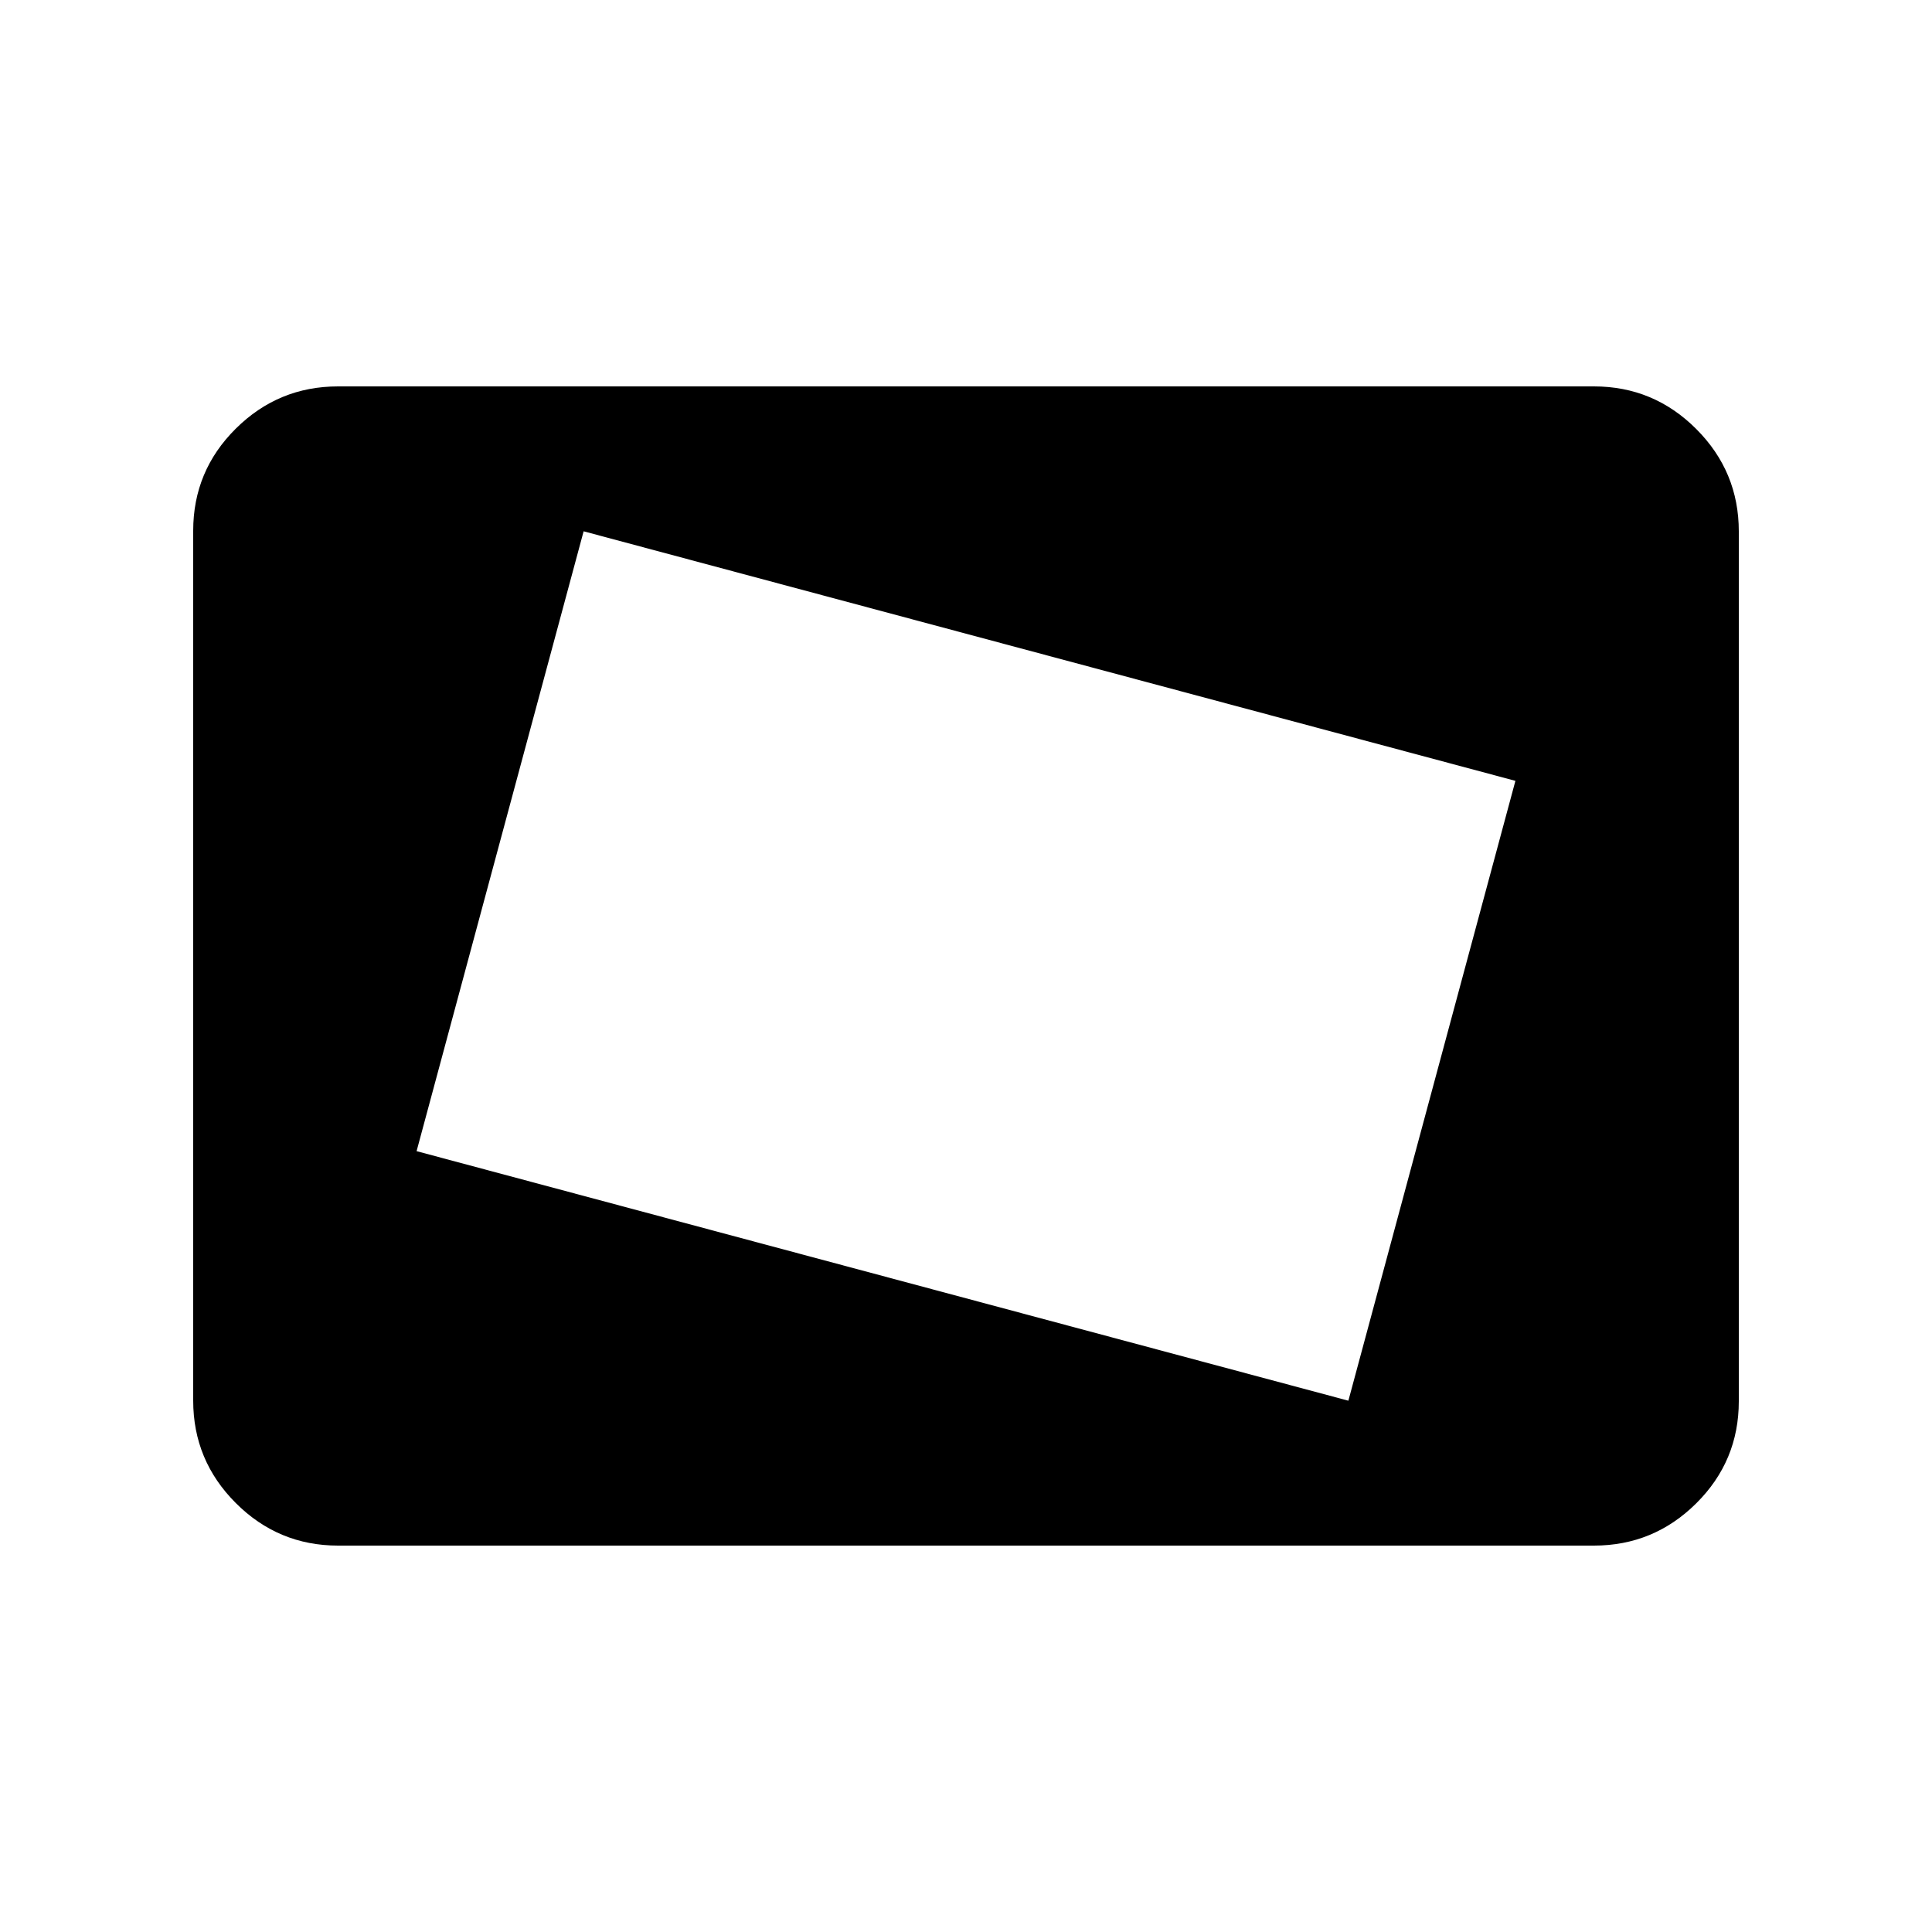 <svg xmlns="http://www.w3.org/2000/svg" height="20" viewBox="0 -960 960 960" width="20"><path d="M168-192q-29.7 0-50.85-21.16Q96-234.32 96-264.04v-432.24Q96-726 117.15-747T168-768h624q29.7 0 50.85 21.16Q864-725.68 864-695.96v432.24Q864-234 842.85-213T792-192H168Zm502-72 83-308-463-124-83 308 463 124Z"/></svg>